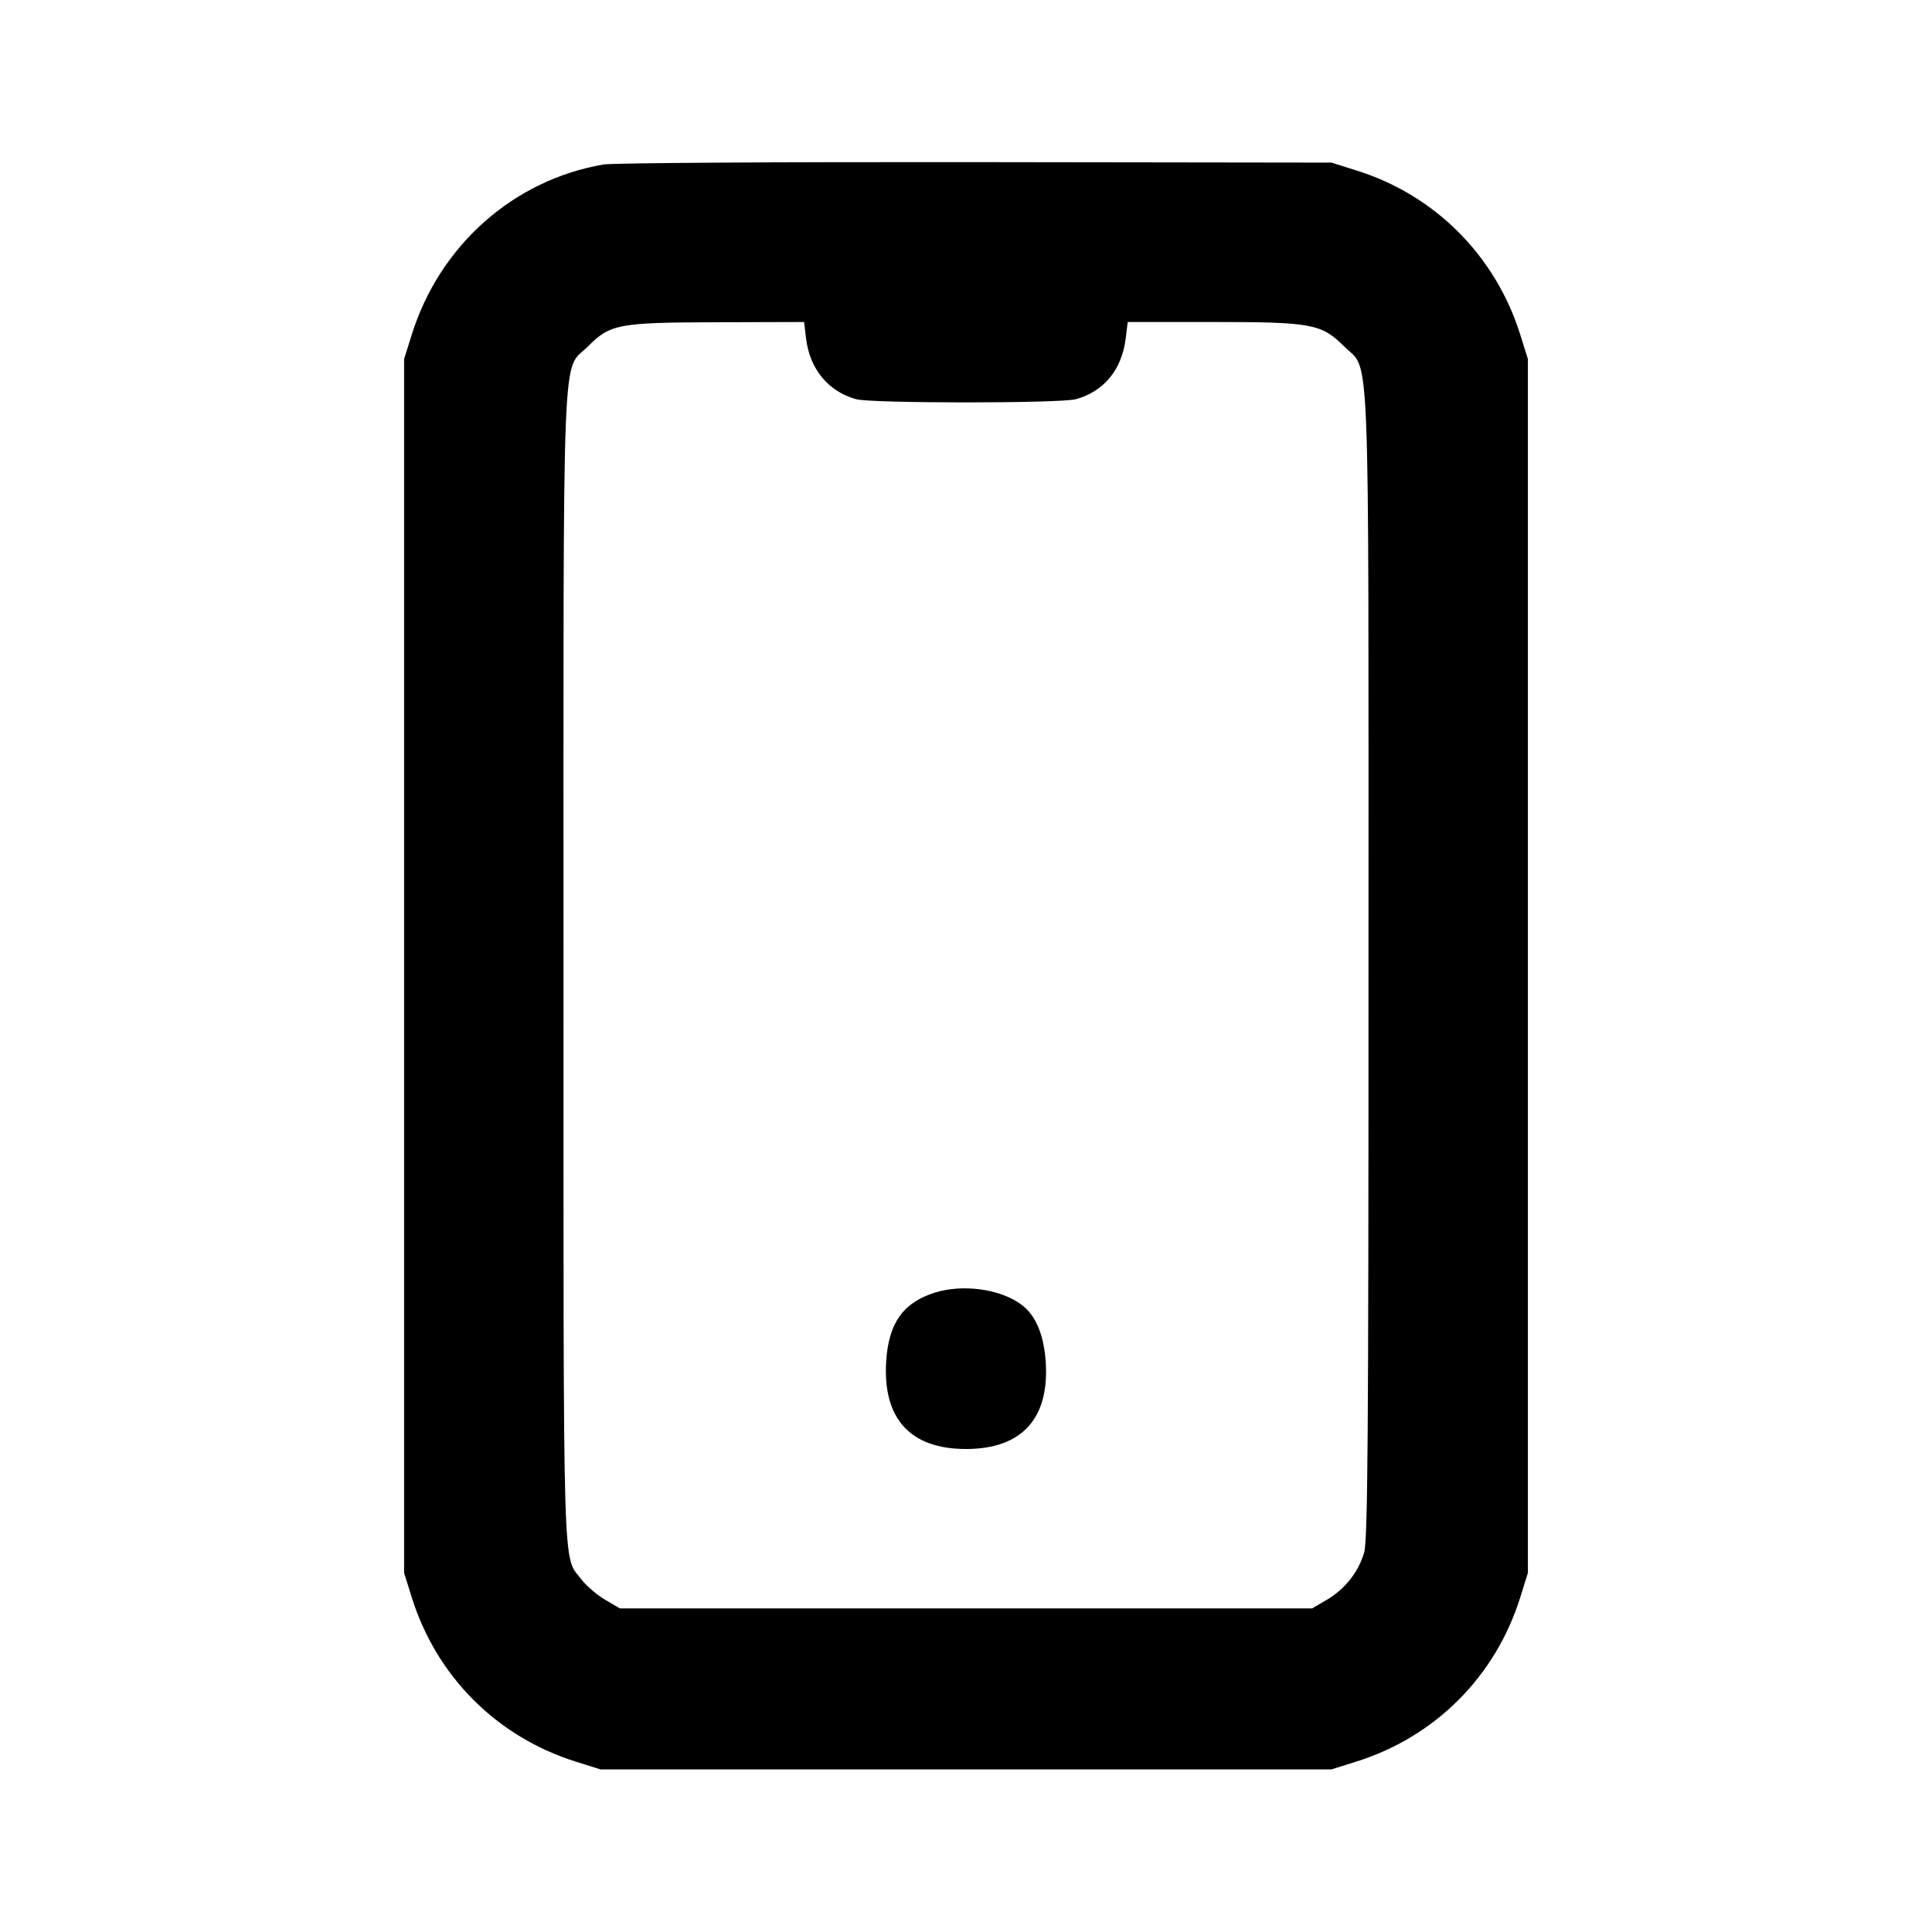 <svg xmlns="http://www.w3.org/2000/svg" width="24" height="24" viewBox="0 0 24 24" fill="none" stroke="currentColor" stroke-width="2" stroke-linecap="round" stroke-linejoin="round" class="icon icon-tabler icons-tabler-outline icon-tabler-device-mobile"><path d="M7.499 2.043 C 6.379 2.234,5.461 3.048,5.114 4.160 L 5.020 4.460 5.020 12.000 L 5.020 19.540 5.114 19.840 C 5.422 20.827,6.173 21.578,7.160 21.886 L 7.460 21.980 12.000 21.980 L 16.540 21.980 16.840 21.886 C 17.827 21.578,18.578 20.827,18.886 19.840 L 18.980 19.540 18.980 12.000 L 18.980 4.460 18.886 4.160 C 18.581 3.182,17.832 2.428,16.861 2.121 L 16.540 2.020 12.120 2.014 C 9.689 2.011,7.609 2.024,7.499 2.043 M10.013 4.203 C 10.058 4.583,10.288 4.863,10.635 4.959 C 10.826 5.012,13.174 5.012,13.365 4.959 C 13.712 4.863,13.935 4.593,13.983 4.210 L 14.009 4.000 15.057 4.000 C 16.297 4.000,16.416 4.022,16.697 4.303 C 17.024 4.631,17.000 4.009,17.000 12.001 C 17.000 17.907,16.991 19.138,16.945 19.290 C 16.872 19.533,16.707 19.740,16.484 19.872 L 16.300 19.980 12.000 19.980 L 7.700 19.980 7.516 19.872 C 7.415 19.813,7.284 19.700,7.225 19.623 C 6.986 19.309,7.000 19.795,7.000 12.022 C 7.000 4.005,6.975 4.631,7.304 4.303 C 7.582 4.024,7.681 4.006,8.924 4.003 L 9.989 4.000 10.013 4.203 M11.614 16.057 C 11.221 16.180,11.039 16.435,11.009 16.906 C 10.962 17.621,11.306 18.000,12.000 18.000 C 12.698 18.000,13.043 17.616,12.989 16.900 C 12.963 16.563,12.859 16.327,12.678 16.199 C 12.414 16.010,11.957 15.950,11.614 16.057 " stroke="none" fill="black" fill-rule="evenodd"></path></svg>
